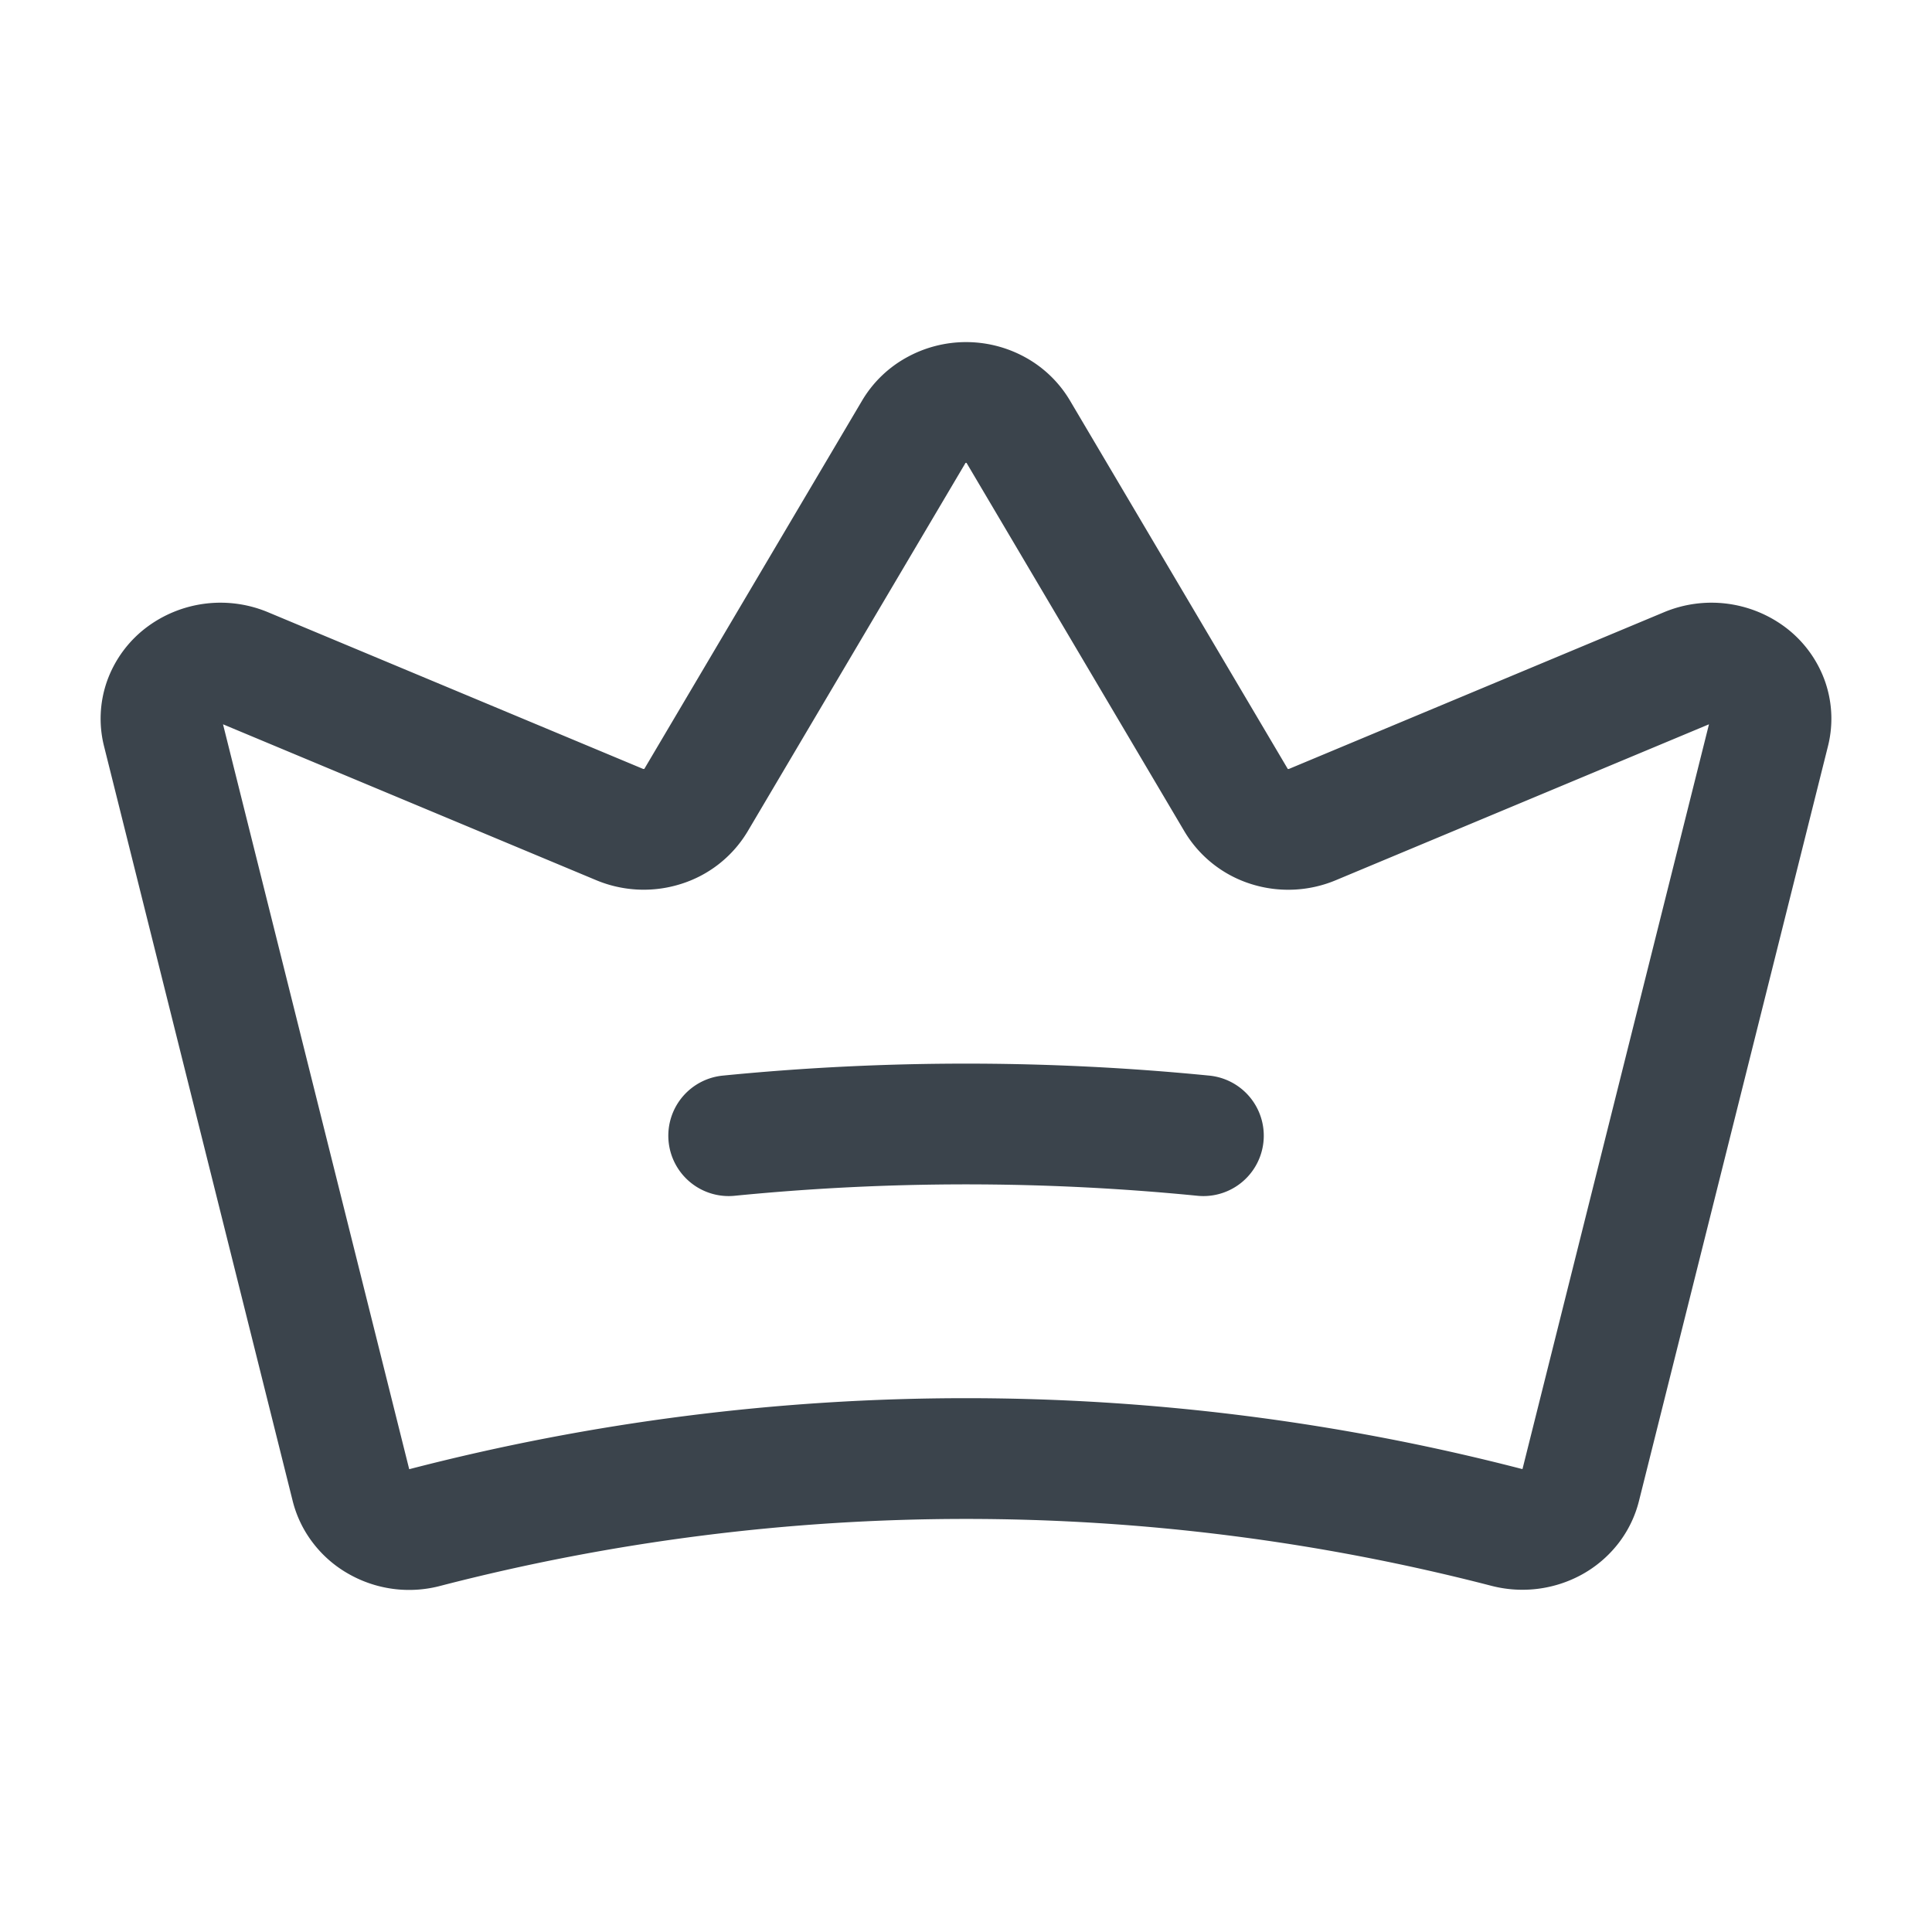 <svg xmlns="http://www.w3.org/2000/svg" width="24" height="24" fill="none" viewBox="0 0 24 24">
  <path stroke="#3B444C" stroke-linecap="round" stroke-linejoin="round" stroke-width="1.5" d="M9.052 14.108a29.982 29.982 0 0 1 5.897 0M4.364 18.466a.675.675 0 0 0 .125.252.706.706 0 0 0 .22.186.768.768 0 0 0 .574.07 26.805 26.805 0 0 1 13.43-.001.786.786 0 0 0 .575-.07.725.725 0 0 0 .22-.186.674.674 0 0 0 .124-.252l2.348-9.377a.653.653 0 0 0-.018-.38.693.693 0 0 0-.229-.312.78.78 0 0 0-.77-.1l-4.66 1.947a.781.781 0 0 1-.534.024.729.729 0 0 1-.41-.321l-2.714-4.59a.714.714 0 0 0-.27-.26.774.774 0 0 0-.748 0 .714.714 0 0 0-.271.26l-2.714 4.59a.728.728 0 0 1-.41.32.781.781 0 0 1-.534-.023L3.037 8.296a.78.78 0 0 0-.77.1.693.693 0 0 0-.229.312.653.653 0 0 0-.018.38l2.344 9.378Z" vector-effect="non-scaling-stroke"/>
</svg>
